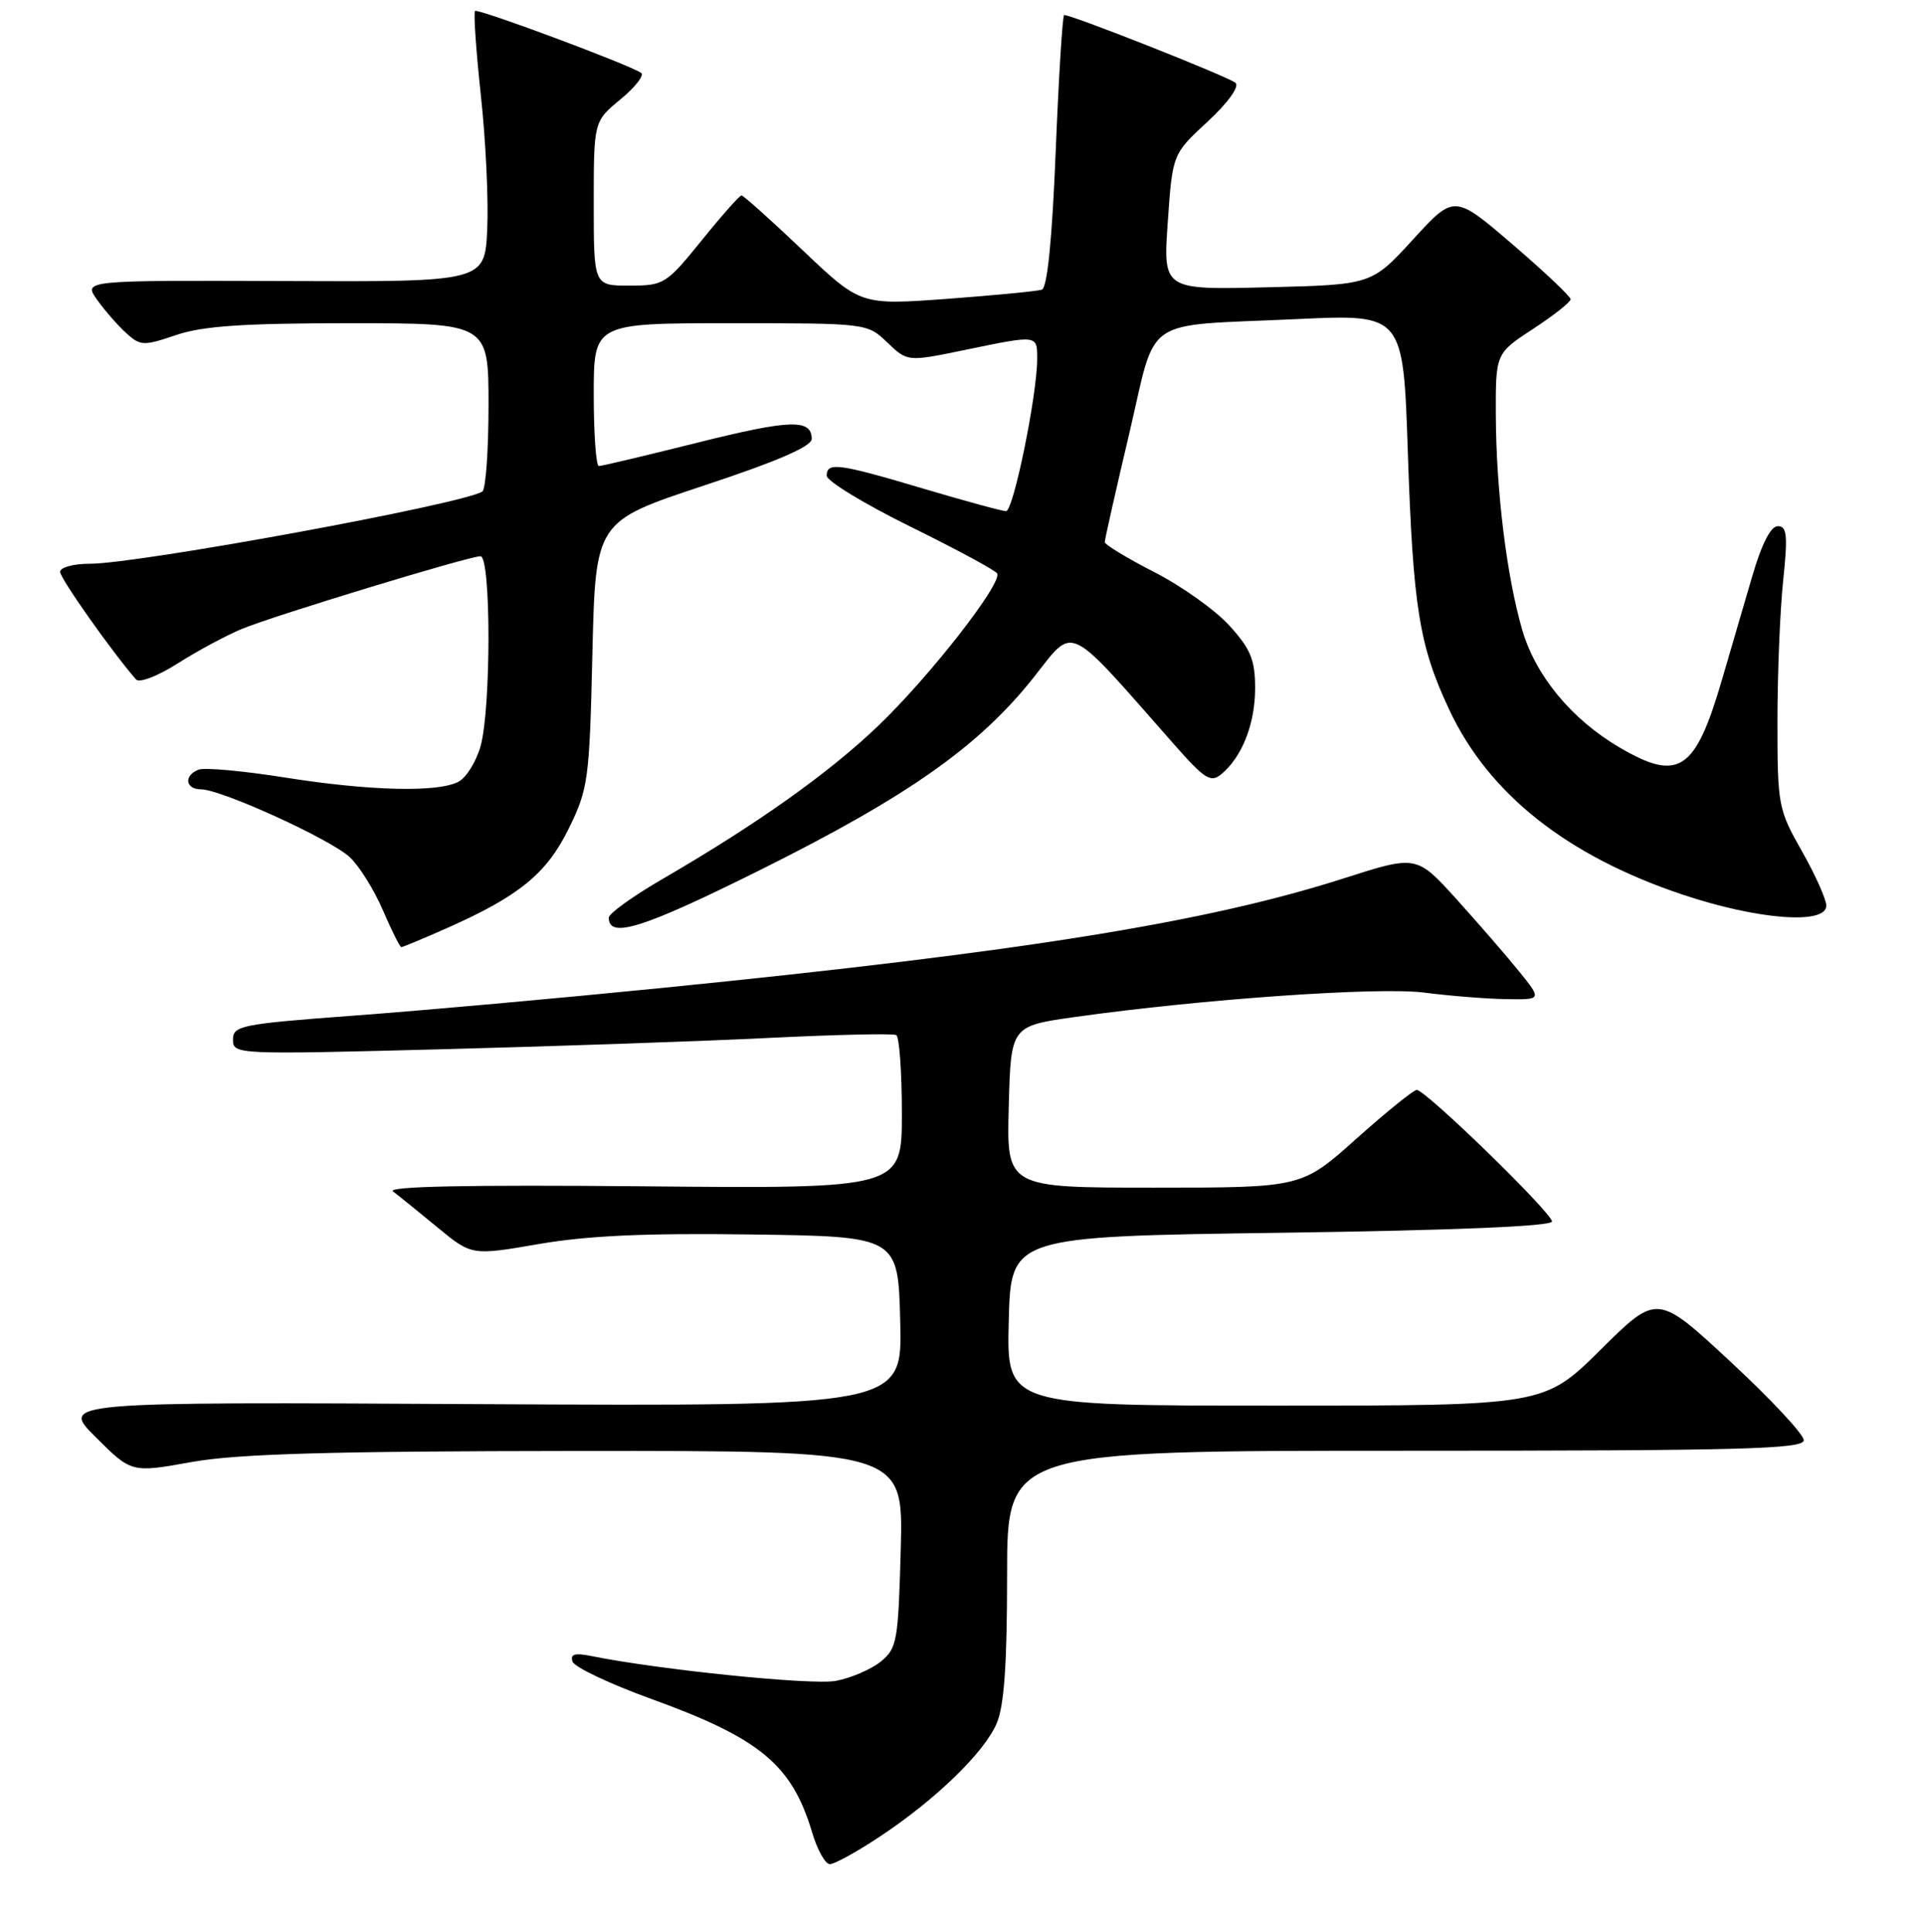 <?xml version="1.0" encoding="UTF-8" standalone="no"?>
<!DOCTYPE svg PUBLIC "-//W3C//DTD SVG 1.1//EN" "http://www.w3.org/Graphics/SVG/1.1/DTD/svg11.dtd" >
<svg xmlns="http://www.w3.org/2000/svg" xmlns:xlink="http://www.w3.org/1999/xlink" version="1.1" viewBox="0 0 256 257">
 <g >
 <path fill="currentColor"
d=" M 117.01 244.37 C 124.44 239.46 130.94 233.18 132.61 229.28 C 133.61 226.97 134.00 221.41 134.00 209.53 C 134.00 193.00 134.00 193.00 187.00 193.00 C 231.82 193.00 240.00 192.78 240.00 191.60 C 240.00 190.82 235.61 186.12 230.25 181.15 C 220.50 172.10 220.50 172.10 212.98 179.55 C 205.46 187.00 205.46 187.00 169.70 187.00 C 133.93 187.00 133.93 187.00 134.22 175.75 C 134.50 164.50 134.50 164.50 170.50 164.00 C 193.50 163.68 206.50 163.14 206.50 162.50 C 206.50 161.35 189.69 145.00 188.51 145.00 C 188.08 145.00 184.46 147.93 180.46 151.50 C 173.20 158.00 173.20 158.00 153.57 158.00 C 133.93 158.00 133.93 158.00 134.22 147.25 C 134.50 136.50 134.50 136.50 143.00 135.30 C 159.98 132.91 183.46 131.27 189.50 132.05 C 192.80 132.48 197.68 132.87 200.33 132.92 C 205.17 133.00 205.17 133.00 202.14 129.25 C 200.48 127.19 196.72 122.86 193.80 119.63 C 188.48 113.75 188.48 113.75 178.74 116.87 C 160.53 122.70 136.07 126.63 88.00 131.44 C 74.53 132.79 56.19 134.44 47.25 135.10 C 32.06 136.23 31.00 136.44 31.00 138.31 C 31.00 140.29 31.41 140.30 58.75 139.59 C 74.01 139.19 93.70 138.51 102.50 138.07 C 111.30 137.64 118.84 137.47 119.25 137.70 C 119.66 137.93 120.00 142.62 120.00 148.13 C 120.00 158.14 120.00 158.14 85.48 157.82 C 62.31 157.61 51.40 157.83 52.29 158.50 C 53.02 159.05 55.68 161.20 58.19 163.27 C 62.76 167.04 62.76 167.04 71.70 165.50 C 78.17 164.38 86.01 164.03 100.07 164.23 C 119.50 164.50 119.50 164.50 119.78 175.80 C 120.07 187.09 120.07 187.09 64.04 186.80 C 8.02 186.50 8.02 186.50 12.76 191.22 C 17.50 195.94 17.50 195.94 25.50 194.50 C 31.62 193.41 43.70 193.06 76.85 193.03 C 120.20 193.00 120.20 193.00 119.85 206.09 C 119.52 218.36 119.36 219.29 117.18 221.06 C 115.90 222.09 113.21 223.25 111.19 223.62 C 108.05 224.21 87.68 222.14 78.62 220.30 C 76.48 219.87 75.85 220.06 76.18 221.05 C 76.43 221.79 81.14 224.02 86.66 226.02 C 101.12 231.25 105.36 234.76 108.05 243.75 C 108.74 246.09 109.81 248.00 110.42 248.00 C 111.03 248.00 114.00 246.37 117.01 244.37 Z  M 59.38 123.51 C 69.07 119.22 72.74 116.23 75.69 110.20 C 78.27 104.93 78.43 103.74 78.82 87.01 C 79.24 69.37 79.24 69.37 93.62 64.61 C 103.39 61.38 108.00 59.39 108.00 58.40 C 108.00 55.70 105.14 55.80 92.72 58.91 C 85.92 60.61 80.05 62.00 79.68 62.00 C 79.31 62.00 79.00 57.73 79.00 52.50 C 79.00 43.00 79.00 43.00 97.20 43.00 C 115.37 43.00 115.39 43.00 118.07 45.57 C 120.75 48.13 120.75 48.13 128.33 46.57 C 138.13 44.54 138.00 44.53 138.00 47.75 C 138.01 52.49 134.84 68.00 133.86 68.00 C 133.35 68.00 128.39 66.65 122.84 65.00 C 111.54 61.64 110.00 61.44 110.00 63.29 C 110.00 63.99 114.99 67.03 121.09 70.04 C 127.19 73.04 132.40 75.85 132.67 76.28 C 133.44 77.52 123.71 90.00 116.83 96.58 C 110.27 102.86 100.73 109.63 88.25 116.88 C 84.26 119.19 81.00 121.53 81.00 122.08 C 81.00 124.94 85.52 123.52 101.28 115.67 C 120.79 105.95 130.23 99.31 137.48 90.19 C 143.06 83.17 141.66 82.51 156.20 99.01 C 160.30 103.66 161.10 104.17 162.51 102.99 C 165.27 100.70 167.00 96.30 167.00 91.55 C 167.00 87.79 166.42 86.36 163.60 83.25 C 161.74 81.19 157.24 77.98 153.60 76.12 C 149.97 74.26 147.00 72.46 147.00 72.12 C 146.99 71.78 148.45 65.32 150.23 57.78 C 154.01 41.76 151.58 43.43 172.61 42.45 C 186.71 41.79 186.71 41.79 187.32 60.15 C 188.02 80.88 188.83 85.91 192.86 94.48 C 198.12 105.65 208.50 113.86 223.86 119.01 C 233.86 122.36 243.00 123.06 243.00 120.48 C 243.00 119.65 241.54 116.39 239.75 113.23 C 236.60 107.68 236.50 107.13 236.50 96.00 C 236.50 89.67 236.84 81.24 237.26 77.25 C 237.89 71.21 237.77 70.00 236.55 70.00 C 235.60 70.00 234.39 72.38 233.12 76.75 C 232.03 80.46 230.23 86.65 229.10 90.50 C 225.56 102.60 223.35 104.05 215.49 99.44 C 209.12 95.71 204.32 89.90 202.54 83.79 C 200.47 76.66 199.07 65.26 199.03 55.26 C 199.00 47.02 199.00 47.02 203.98 43.76 C 206.72 41.97 208.97 40.20 208.98 39.82 C 208.99 39.45 205.51 36.16 201.25 32.51 C 193.50 25.86 193.50 25.86 188.00 31.87 C 182.50 37.88 182.50 37.88 168.62 38.22 C 154.75 38.56 154.75 38.56 155.38 29.53 C 156.01 20.50 156.01 20.50 160.66 16.20 C 163.37 13.69 164.93 11.54 164.40 11.03 C 163.63 10.28 142.71 2.00 141.59 2.00 C 141.38 2.00 140.87 10.14 140.47 20.08 C 139.99 31.93 139.35 38.29 138.62 38.54 C 138.00 38.74 132.32 39.29 126.00 39.76 C 114.50 40.60 114.50 40.60 106.81 33.30 C 102.59 29.29 98.92 26.00 98.66 26.00 C 98.40 26.00 96.01 28.70 93.35 32.00 C 88.65 37.80 88.35 37.99 83.75 38.00 C 79.00 38.00 79.00 38.00 79.00 27.07 C 79.00 16.15 79.00 16.15 82.59 13.19 C 84.56 11.56 85.78 9.98 85.29 9.68 C 83.26 8.42 63.57 1.10 63.21 1.46 C 62.99 1.68 63.34 6.72 63.98 12.68 C 64.63 18.63 65.01 26.65 64.83 30.50 C 64.50 37.50 64.50 37.50 37.78 37.39 C 11.07 37.29 11.07 37.29 12.93 39.89 C 13.95 41.33 15.69 43.32 16.80 44.32 C 18.69 46.03 19.11 46.04 23.44 44.57 C 26.99 43.37 32.38 43.00 46.53 43.00 C 65.00 43.00 65.00 43.00 65.00 53.94 C 65.00 59.96 64.63 65.11 64.17 65.40 C 61.42 67.10 18.43 75.00 11.94 75.00 C 9.77 75.00 8.00 75.48 8.00 76.08 C 8.00 76.95 14.91 86.74 18.10 90.39 C 18.54 90.89 21.01 89.94 23.69 88.23 C 26.34 86.55 30.17 84.50 32.20 83.66 C 36.61 81.85 62.40 74.00 63.93 74.00 C 65.34 74.00 65.35 94.19 63.95 99.24 C 63.38 101.29 62.06 103.43 61.02 103.99 C 58.28 105.45 49.19 105.23 37.80 103.42 C 32.33 102.55 27.22 102.09 26.43 102.39 C 24.42 103.16 24.65 105.00 26.75 105.01 C 29.48 105.03 44.02 111.67 46.56 114.05 C 47.81 115.23 49.79 118.40 50.95 121.10 C 52.11 123.79 53.21 126.00 53.40 126.00 C 53.59 126.00 56.29 124.88 59.38 123.51 Z "/>
</g>
</svg>